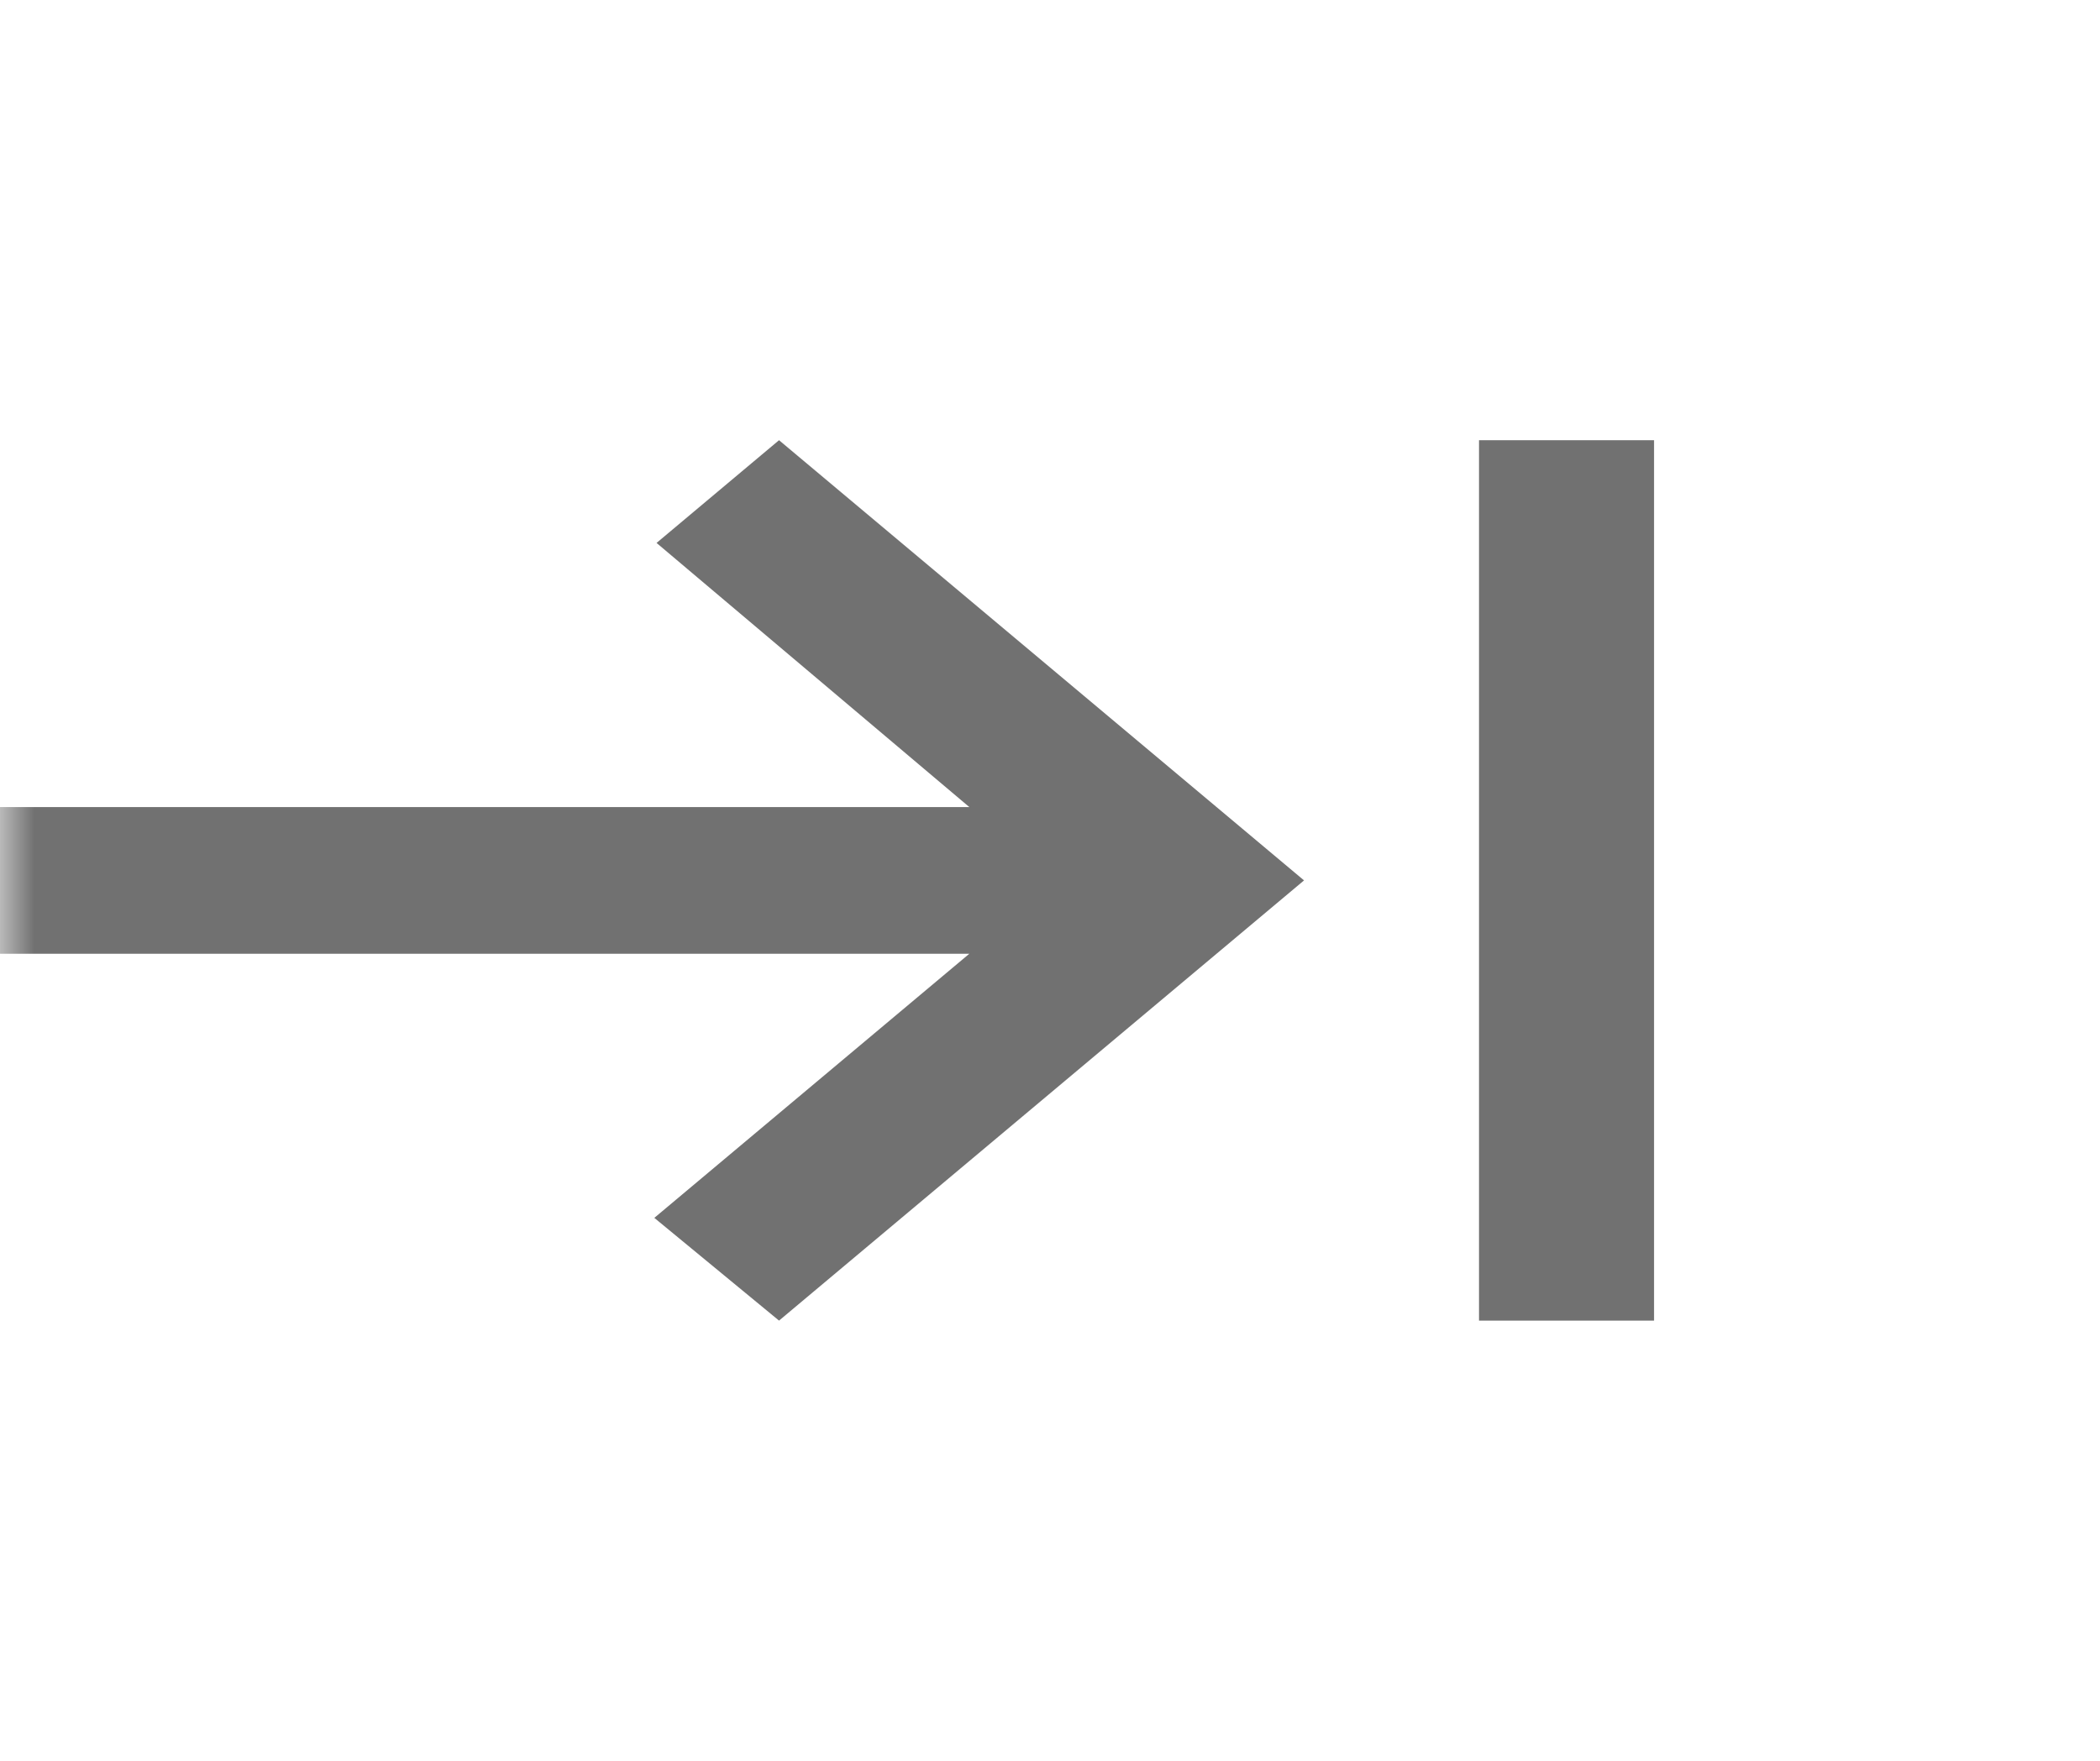 <svg width="31" height="26" viewBox="0 0 31 26" fill="none" xmlns="http://www.w3.org/2000/svg">
<mask id="mask0_390_677" style="mask-type:alpha" maskUnits="userSpaceOnUse" x="0" y="0" width="31" height="26">
<rect width="31" height="26" fill="#D9D9D9"/>
</mask>
<g mask="url(#mask0_390_677)">
<path d="M21.833 19.5V6.5H24.417V19.5H21.833ZM11.5 19.5L9.659 17.983L14.309 14.083H-1.417V11.917H14.309L9.692 8.017L11.5 6.5L19.25 13L11.5 19.5Z" fill="#717171"/>
</g>
</svg>
